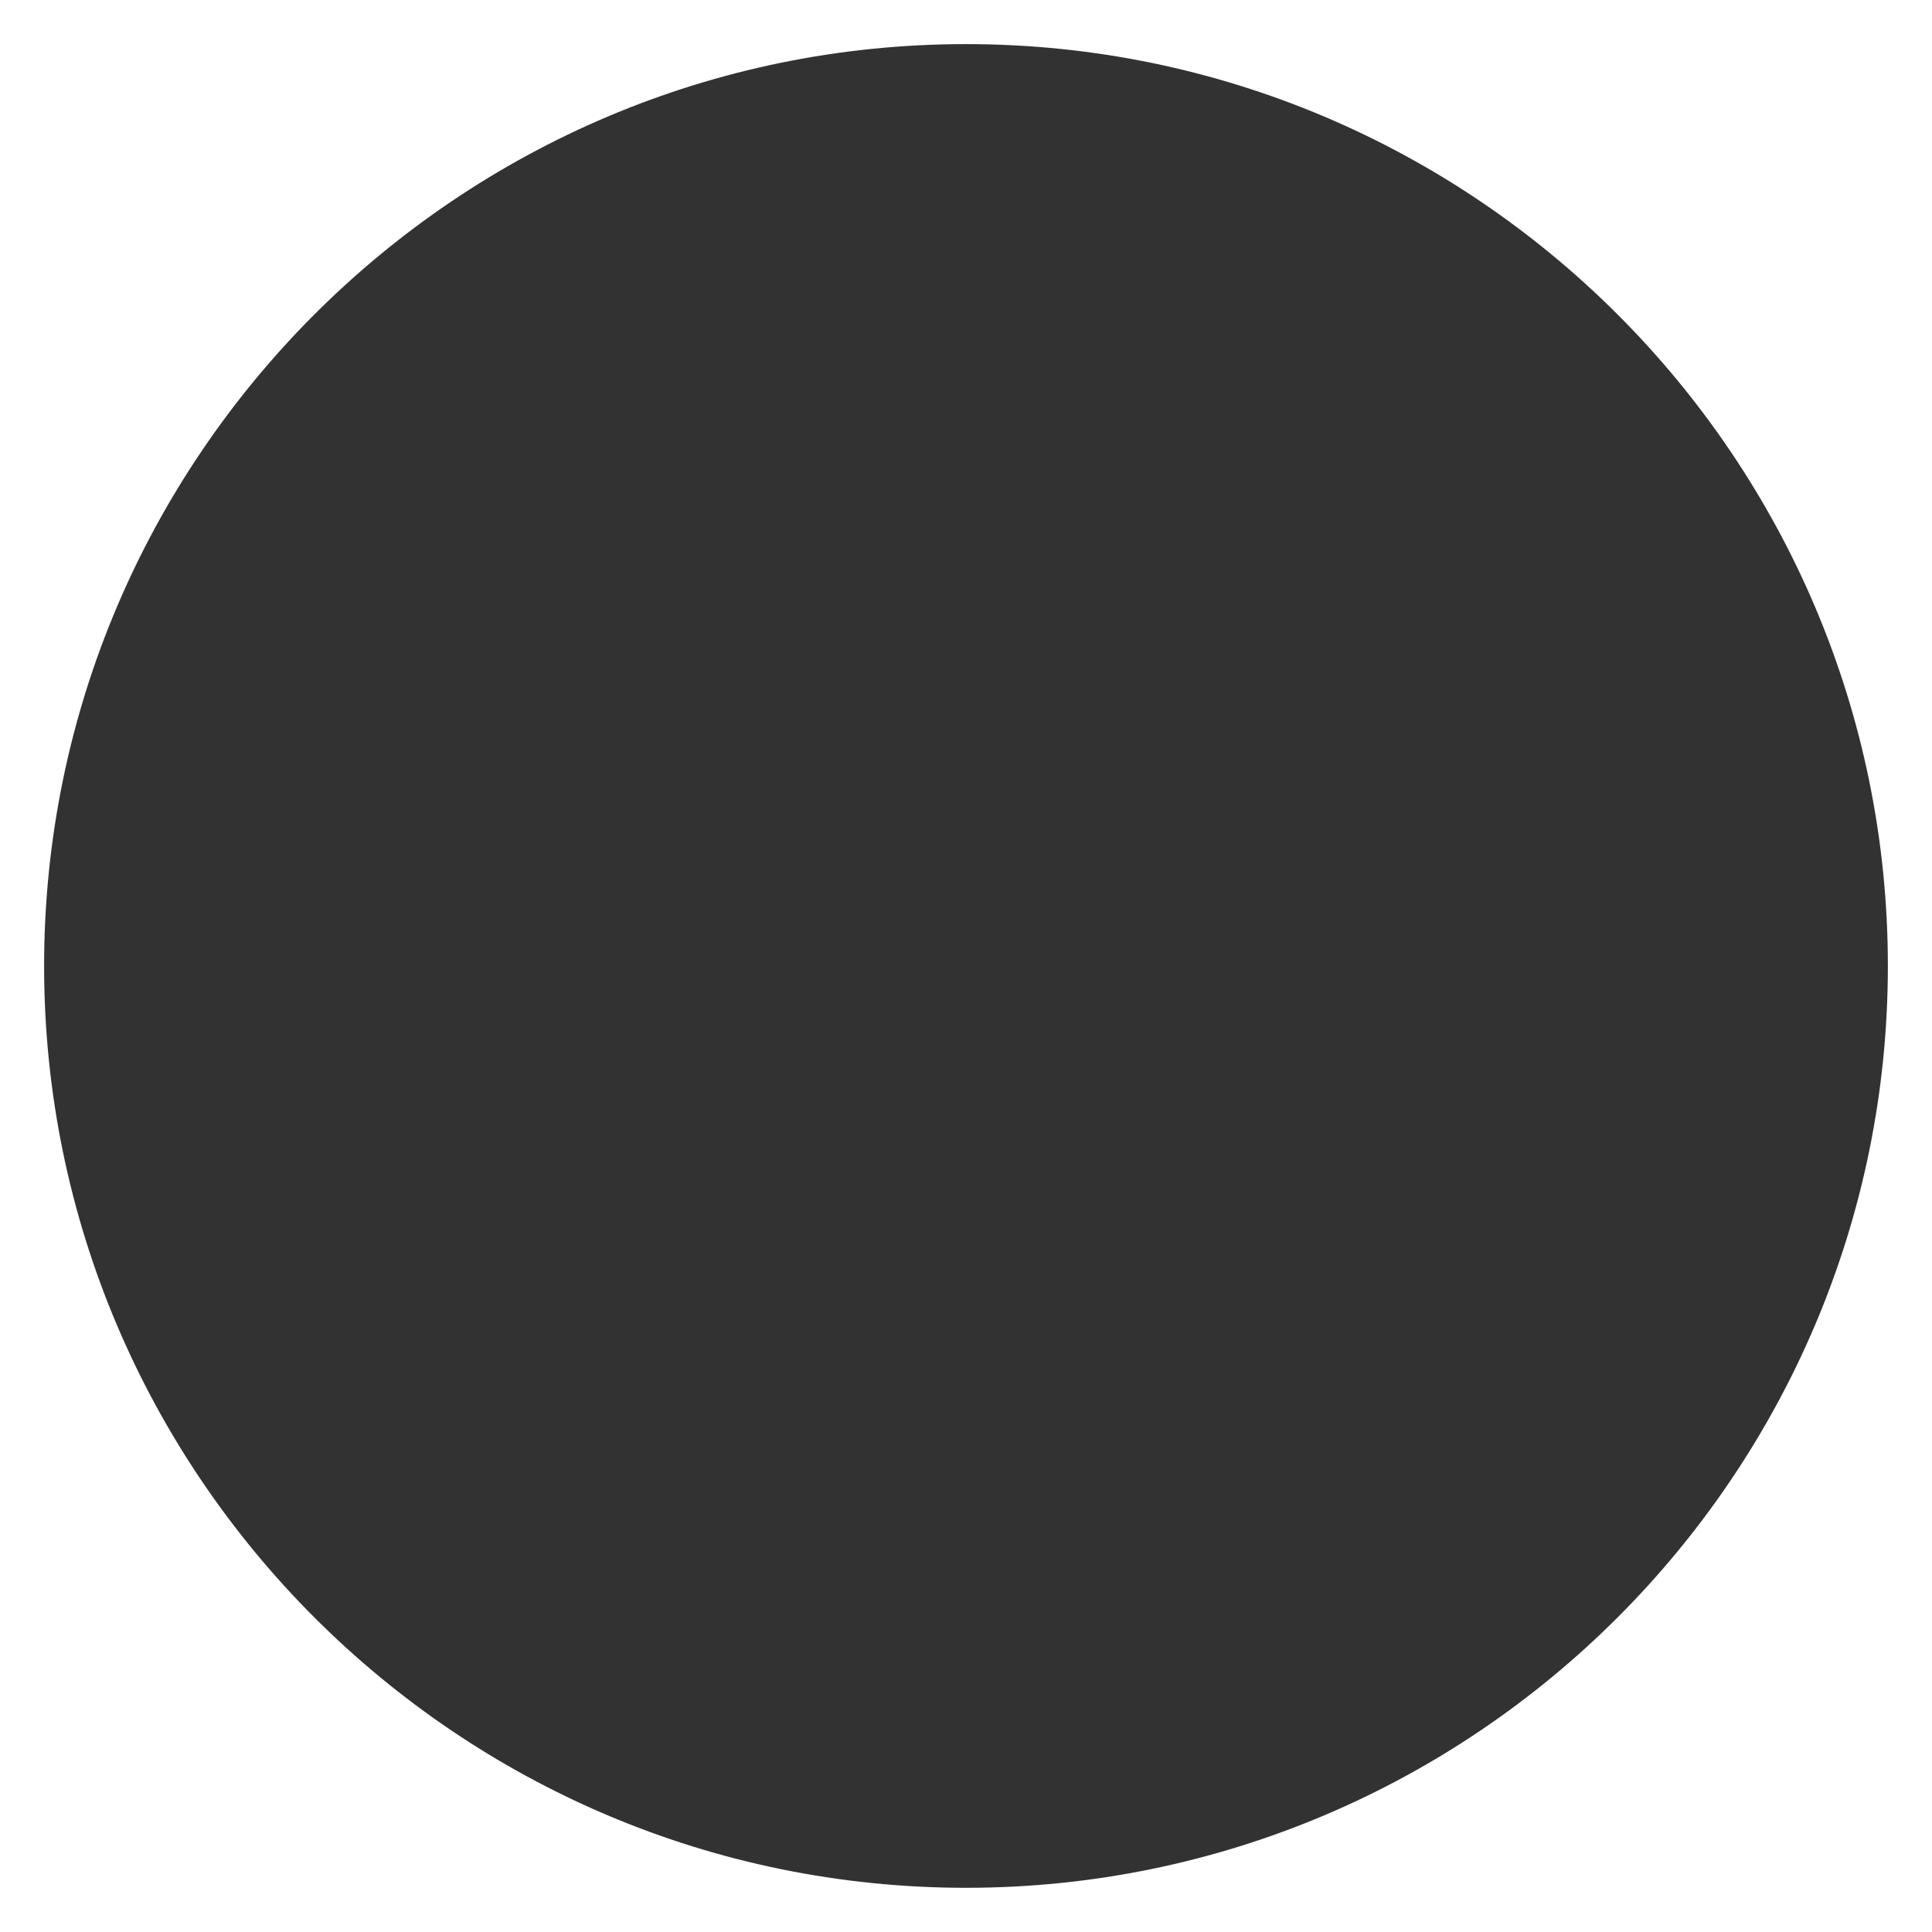 <svg version="1.2" baseProfile="tiny" id="EdgeSVG_G8on4" x="0px" y="0px" width="86.813px" height="86.809px" viewBox="0 0 86.813 86.809" xmlns:xlink="http://www.w3.org/1999/xlink" xmlns="http://www.w3.org/2000/svg">
  <path fill="#323232" d="M43.406,84.827c-22.842,0-41.424-18.582-41.424-41.422S20.564,1.982,43.406,1.982&#xD;&#xA;&#x9;&#x9;c22.841,0,41.424,18.583,41.424,41.423S66.247,84.827,43.406,84.827z"/>
</svg>